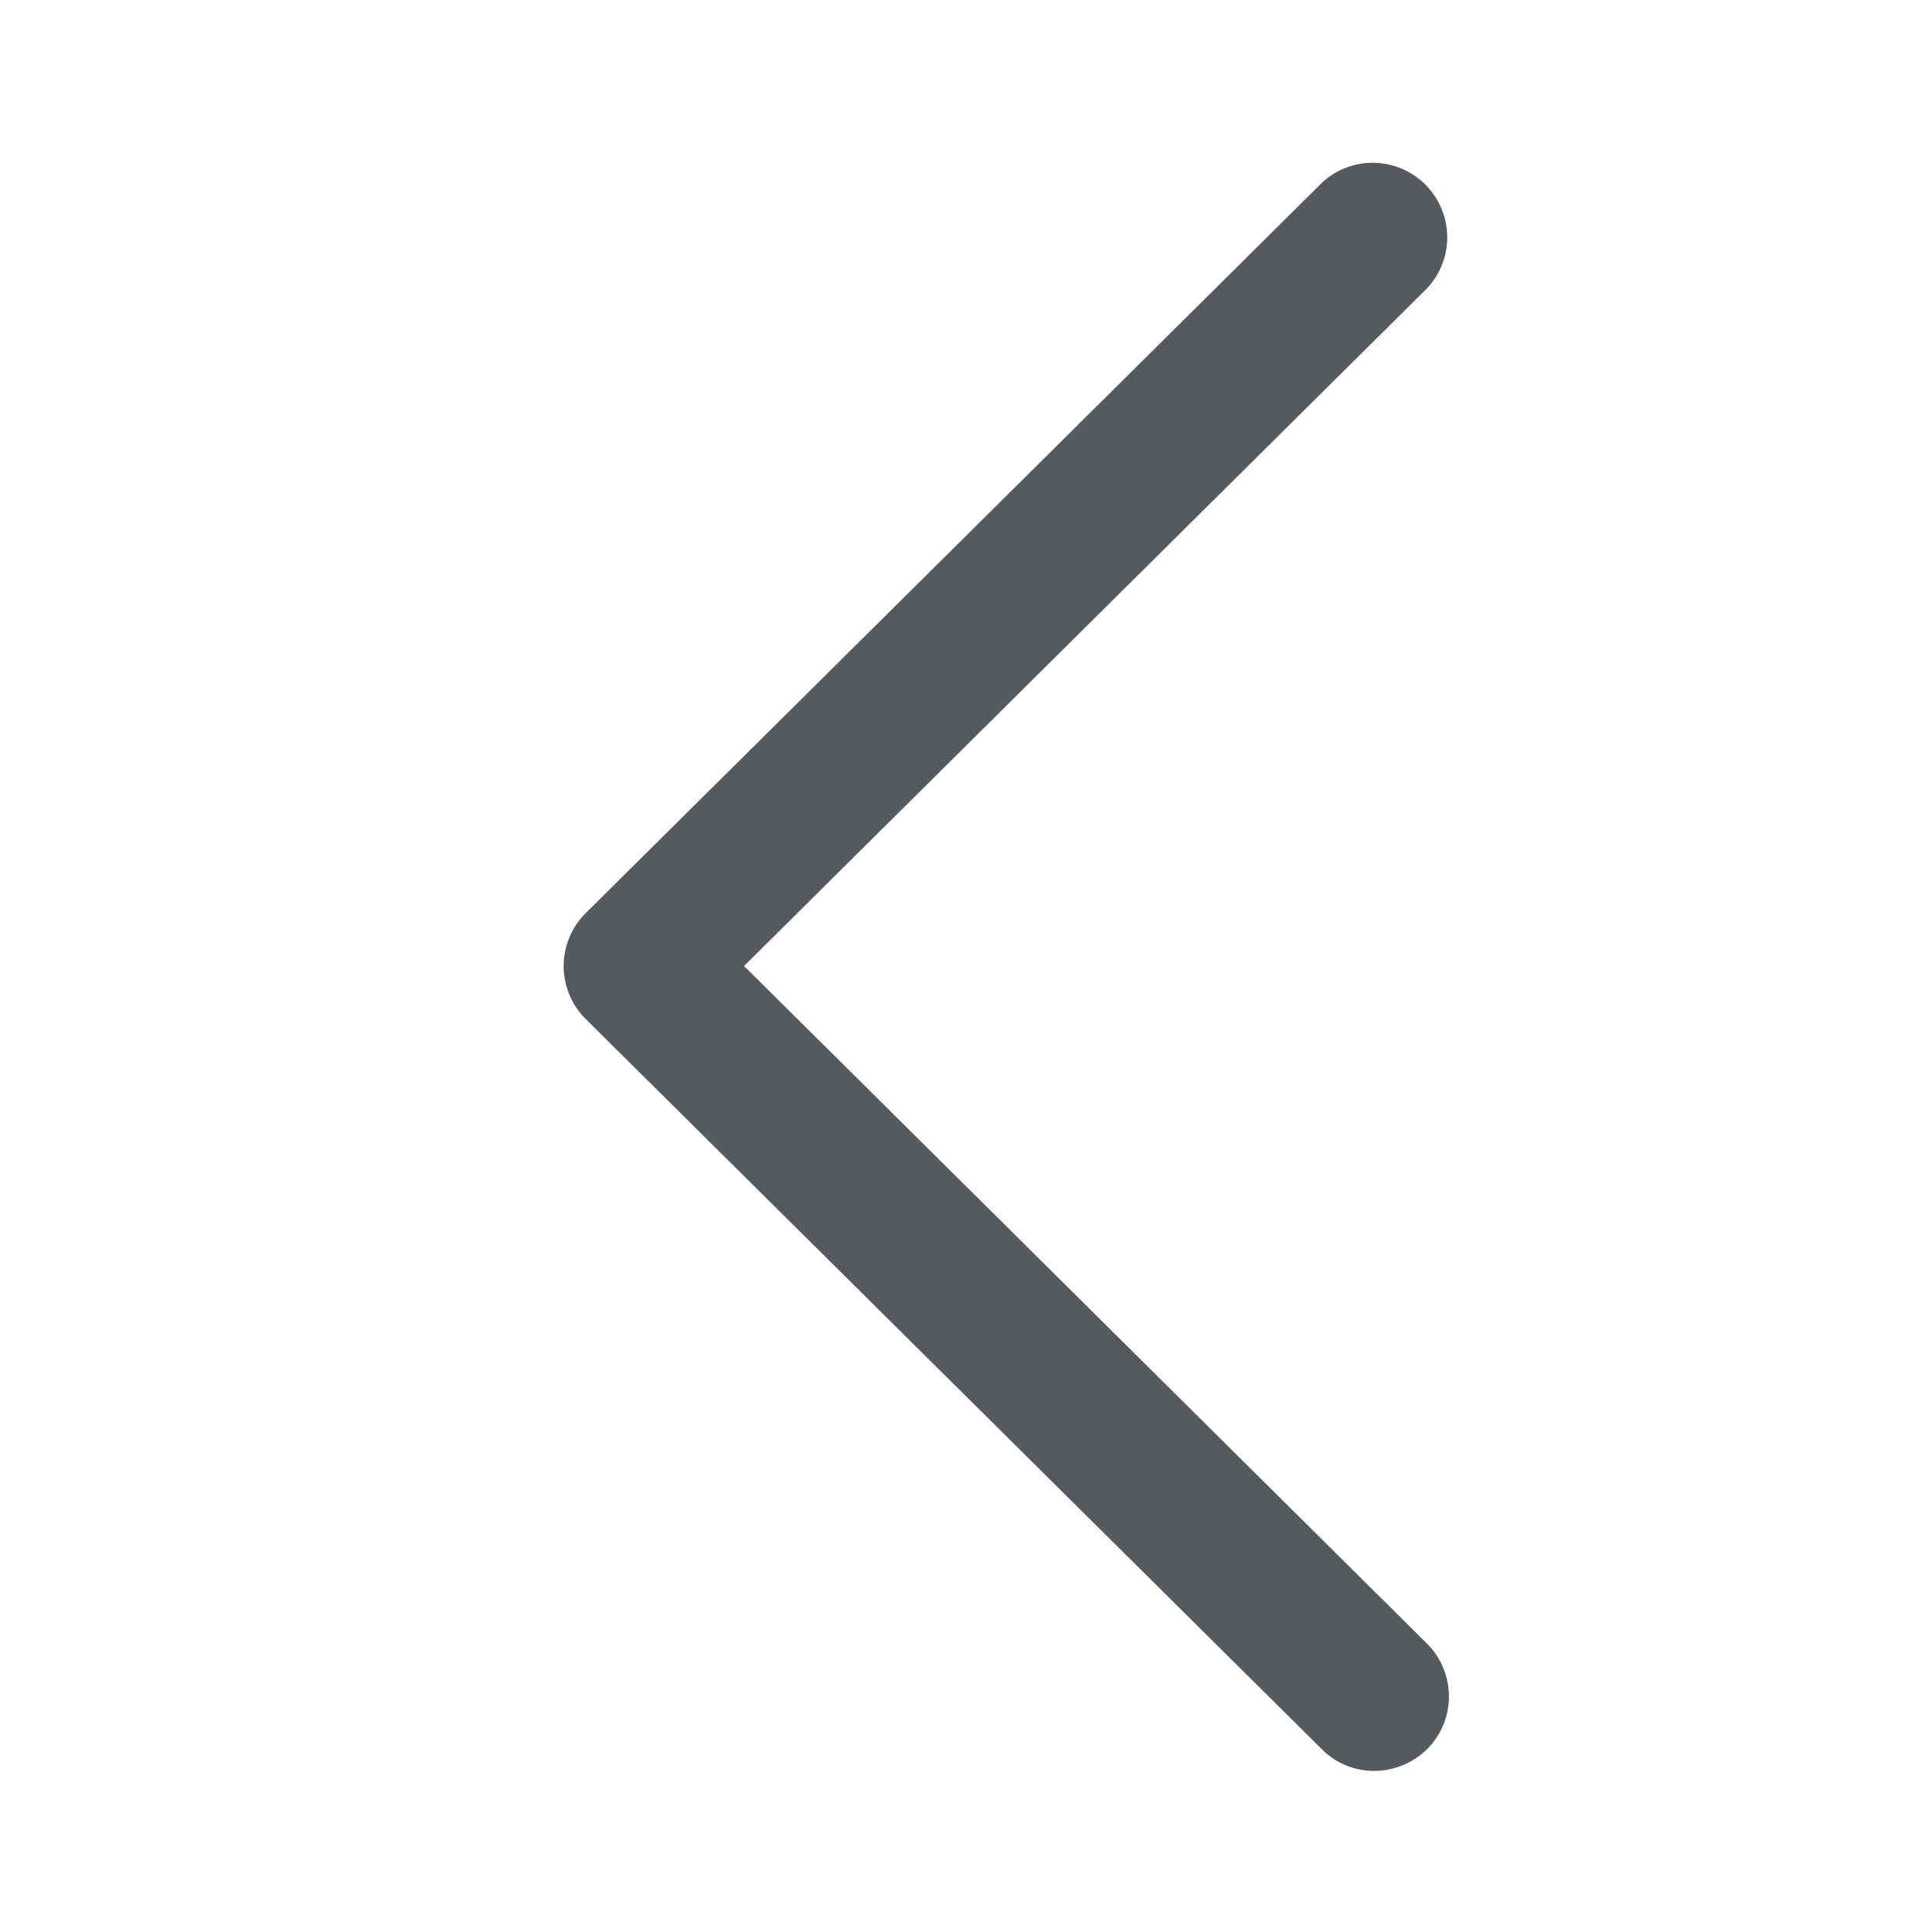 <svg xmlns="http://www.w3.org/2000/svg" width="24" height="24" viewBox="0 0 24 24"><defs><style>.a{fill:none;}.b{fill:#565a5e;}</style></defs><rect class="a" width="24" height="24"/><path class="b" d="M1113.867,432.468l9.147,9.073a.915.915,0,0,0,.649.27.949.949,0,0,0,.651-.262.927.927,0,0,0,.008-1.318l-8.485-8.419,8.485-8.419a.926.926,0,0,0-1.3-1.317l-9.155,9.082A.927.927,0,0,0,1113.867,432.468Z" transform="translate(-1106.594 -419.812)"/></svg>